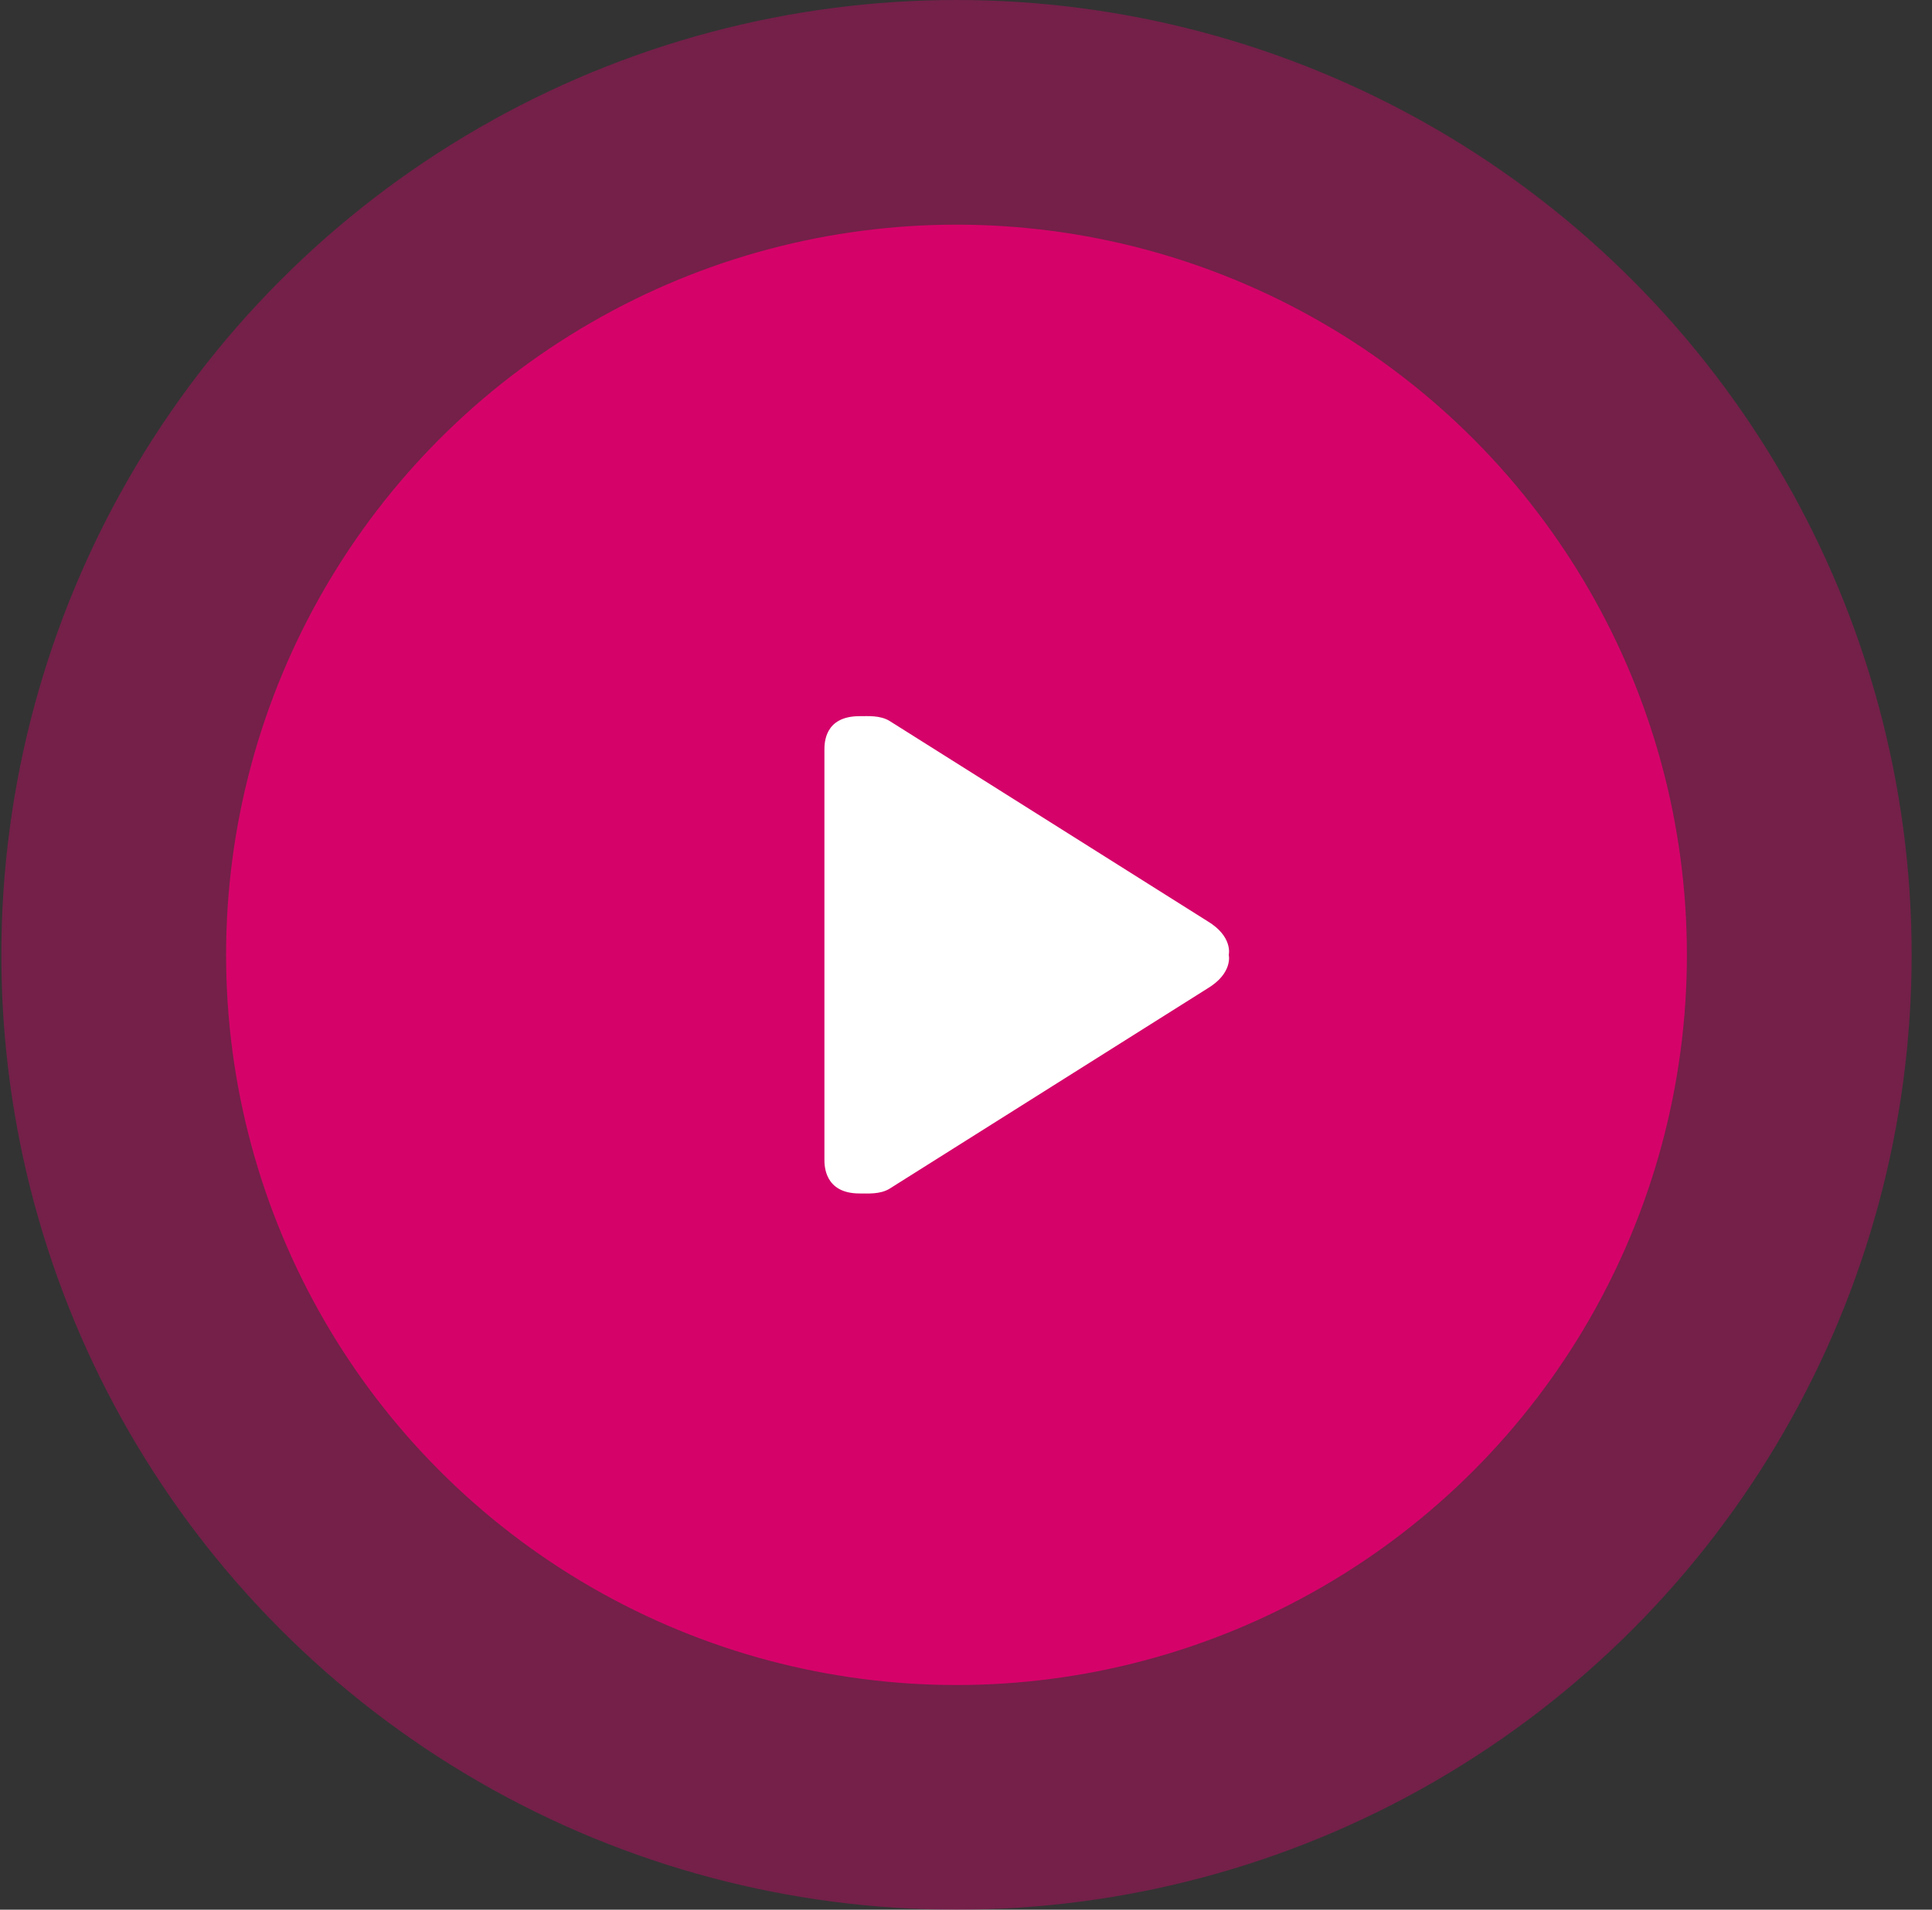 <svg width="88" height="87" viewBox="0 0 88 87" fill="none" xmlns="http://www.w3.org/2000/svg">
<rect x="0" y="0" width="88" height="87" fill="#333333" stroke="none"/>
<ellipse cx="43.567" cy="43.5" rx="43.506" ry="43.5" fill="#D50369" fill-opacity="0.4"/>
<ellipse cx="43.567" cy="43.5" rx="33.269" ry="33.265" fill="#D50369"/>
<path fill-rule="evenodd" clip-rule="evenodd" d="M54.986 41.958L40.51 32.839C40.082 32.584 39.551 32.627 39.15 32.627C37.544 32.627 37.551 33.866 37.551 34.18V52.818C37.551 53.084 37.544 54.371 39.15 54.371C39.551 54.371 40.082 54.414 40.51 54.159L54.986 45.04C56.174 44.333 55.968 43.499 55.968 43.499C55.968 43.499 56.174 42.665 54.986 41.958Z" fill="white"/>
</svg>
